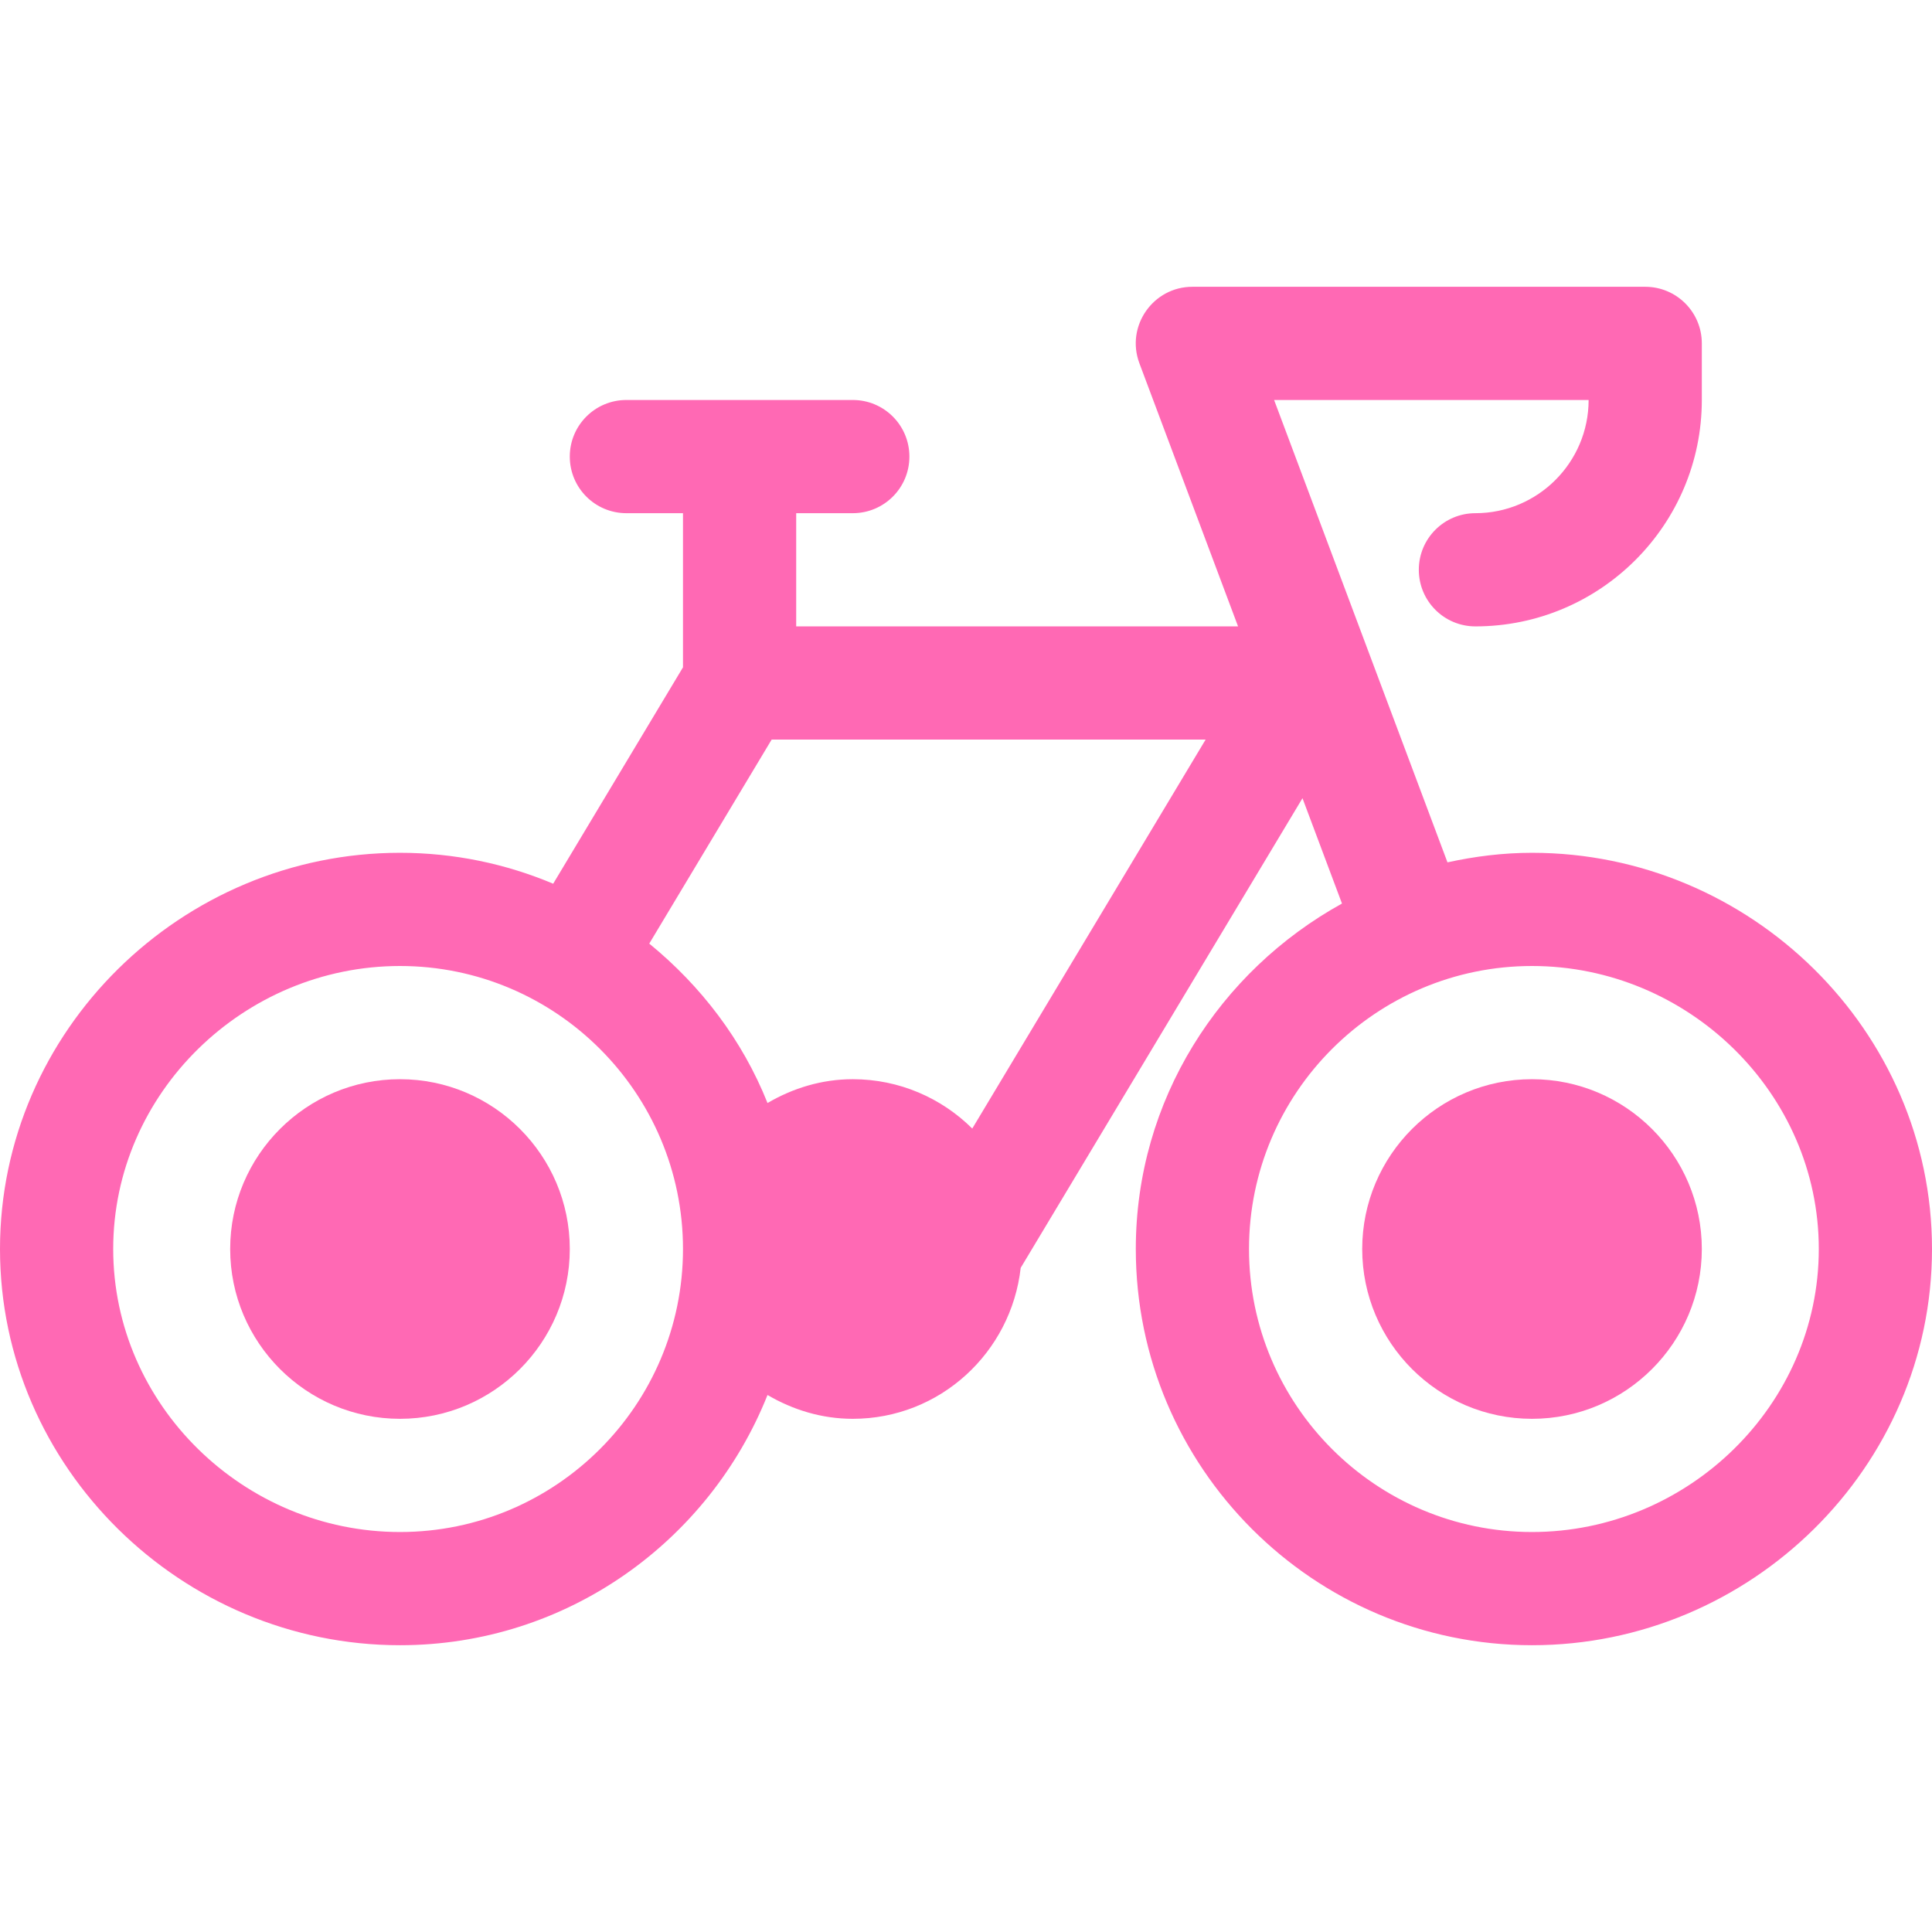 <?xml version="1.0" encoding="iso-8859-1"?>
<!-- Generator: Adobe Illustrator 19.0.0, SVG Export Plug-In . SVG Version: 6.00 Build 0)  -->
<svg version="1.1" id="Capa_1" xmlns="http://www.w3.org/2000/svg" xmlns:xlink="http://www.w3.org/1999/xlink" x="0px" y="0px"
	 viewBox="0 0 512 512" style="enable-background:new 0 0 512 512;" xml:space="preserve" fill="hotpink">
<g>
	<g>
		<path d="M106,286c-24.814,0-45,20.186-45,45c0,24.814,20.186,45,45,45c24.814,0,45-20.186,45-45C151,306.186,130.814,286,106,286z
			"/>
	</g>
</g>
<g>
	<g>
		<path d="M406,286c-24.814,0-45,20.186-45,45c0,24.814,20.186,45,45,45c24.814,0,45-20.186,45-45C451,306.186,430.814,286,406,286z
			"/>
	</g>
</g>
<g>
	<g>
		<path d="M406,226c-7.703,0-15.167,0.95-22.403,2.532L337.65,106H421c0,16.538-13.462,30-30,30c-8.291,0-15,6.709-15,15
			s6.709,15,15,15c33.091,0,60-26.909,60-60V91c0-8.291-6.709-15-15-15H316c-10.417,0-17.732,10.439-14.048,20.273L328.098,166H211
			v-30h15c8.291,0,15-6.709,15-15s-6.709-15-15-15h-60c-8.291,0-15,6.709-15,15s6.709,15,15,15h15v40.845l-34.402,57.349
			C134.099,228.932,120.388,226,106,226C48.109,226,0,273.109,0,331s48.109,105,106,105c44.205,0,81.943-27.552,97.401-66.313
			C210.068,373.598,217.727,376,226,376c23.102,0,41.971-17.563,44.495-40.003l74.678-124.462l10.466,27.913
			C323.245,257.349,301,291.449,301,331c0,57.891,47.109,105,105,105s106-47.109,106-105S463.891,226,406,226z M106,406
			c-41.353,0-76-33.647-76-75c0-41.353,34.647-75,76-75c41.353,0,75,33.647,75,75C181,372.353,147.353,406,106,406z
			 M257.661,299.076C249.524,291.006,238.339,286,226,286c-8.273,0-15.932,2.402-22.599,6.313
			c-6.663-16.707-17.628-31.033-31.34-42.248L204.496,196h115.005L257.661,299.076z M406,406c-41.353,0-75-33.647-75-75
			c0-41.353,33.647-75,75-75c41.353,0,76,33.647,76,75C482,372.353,447.353,406,406,406z"/>
	</g>
</g>
<g>
</g>
<g>
</g>
<g>
</g>
<g>
</g>
<g>
</g>
<g>
</g>
<g>
</g>
<g>
</g>
<g>
</g>
<g>
</g>
<g>
</g>
<g>
</g>
<g>
</g>
<g>
</g>
<g>
</g>
</svg>
